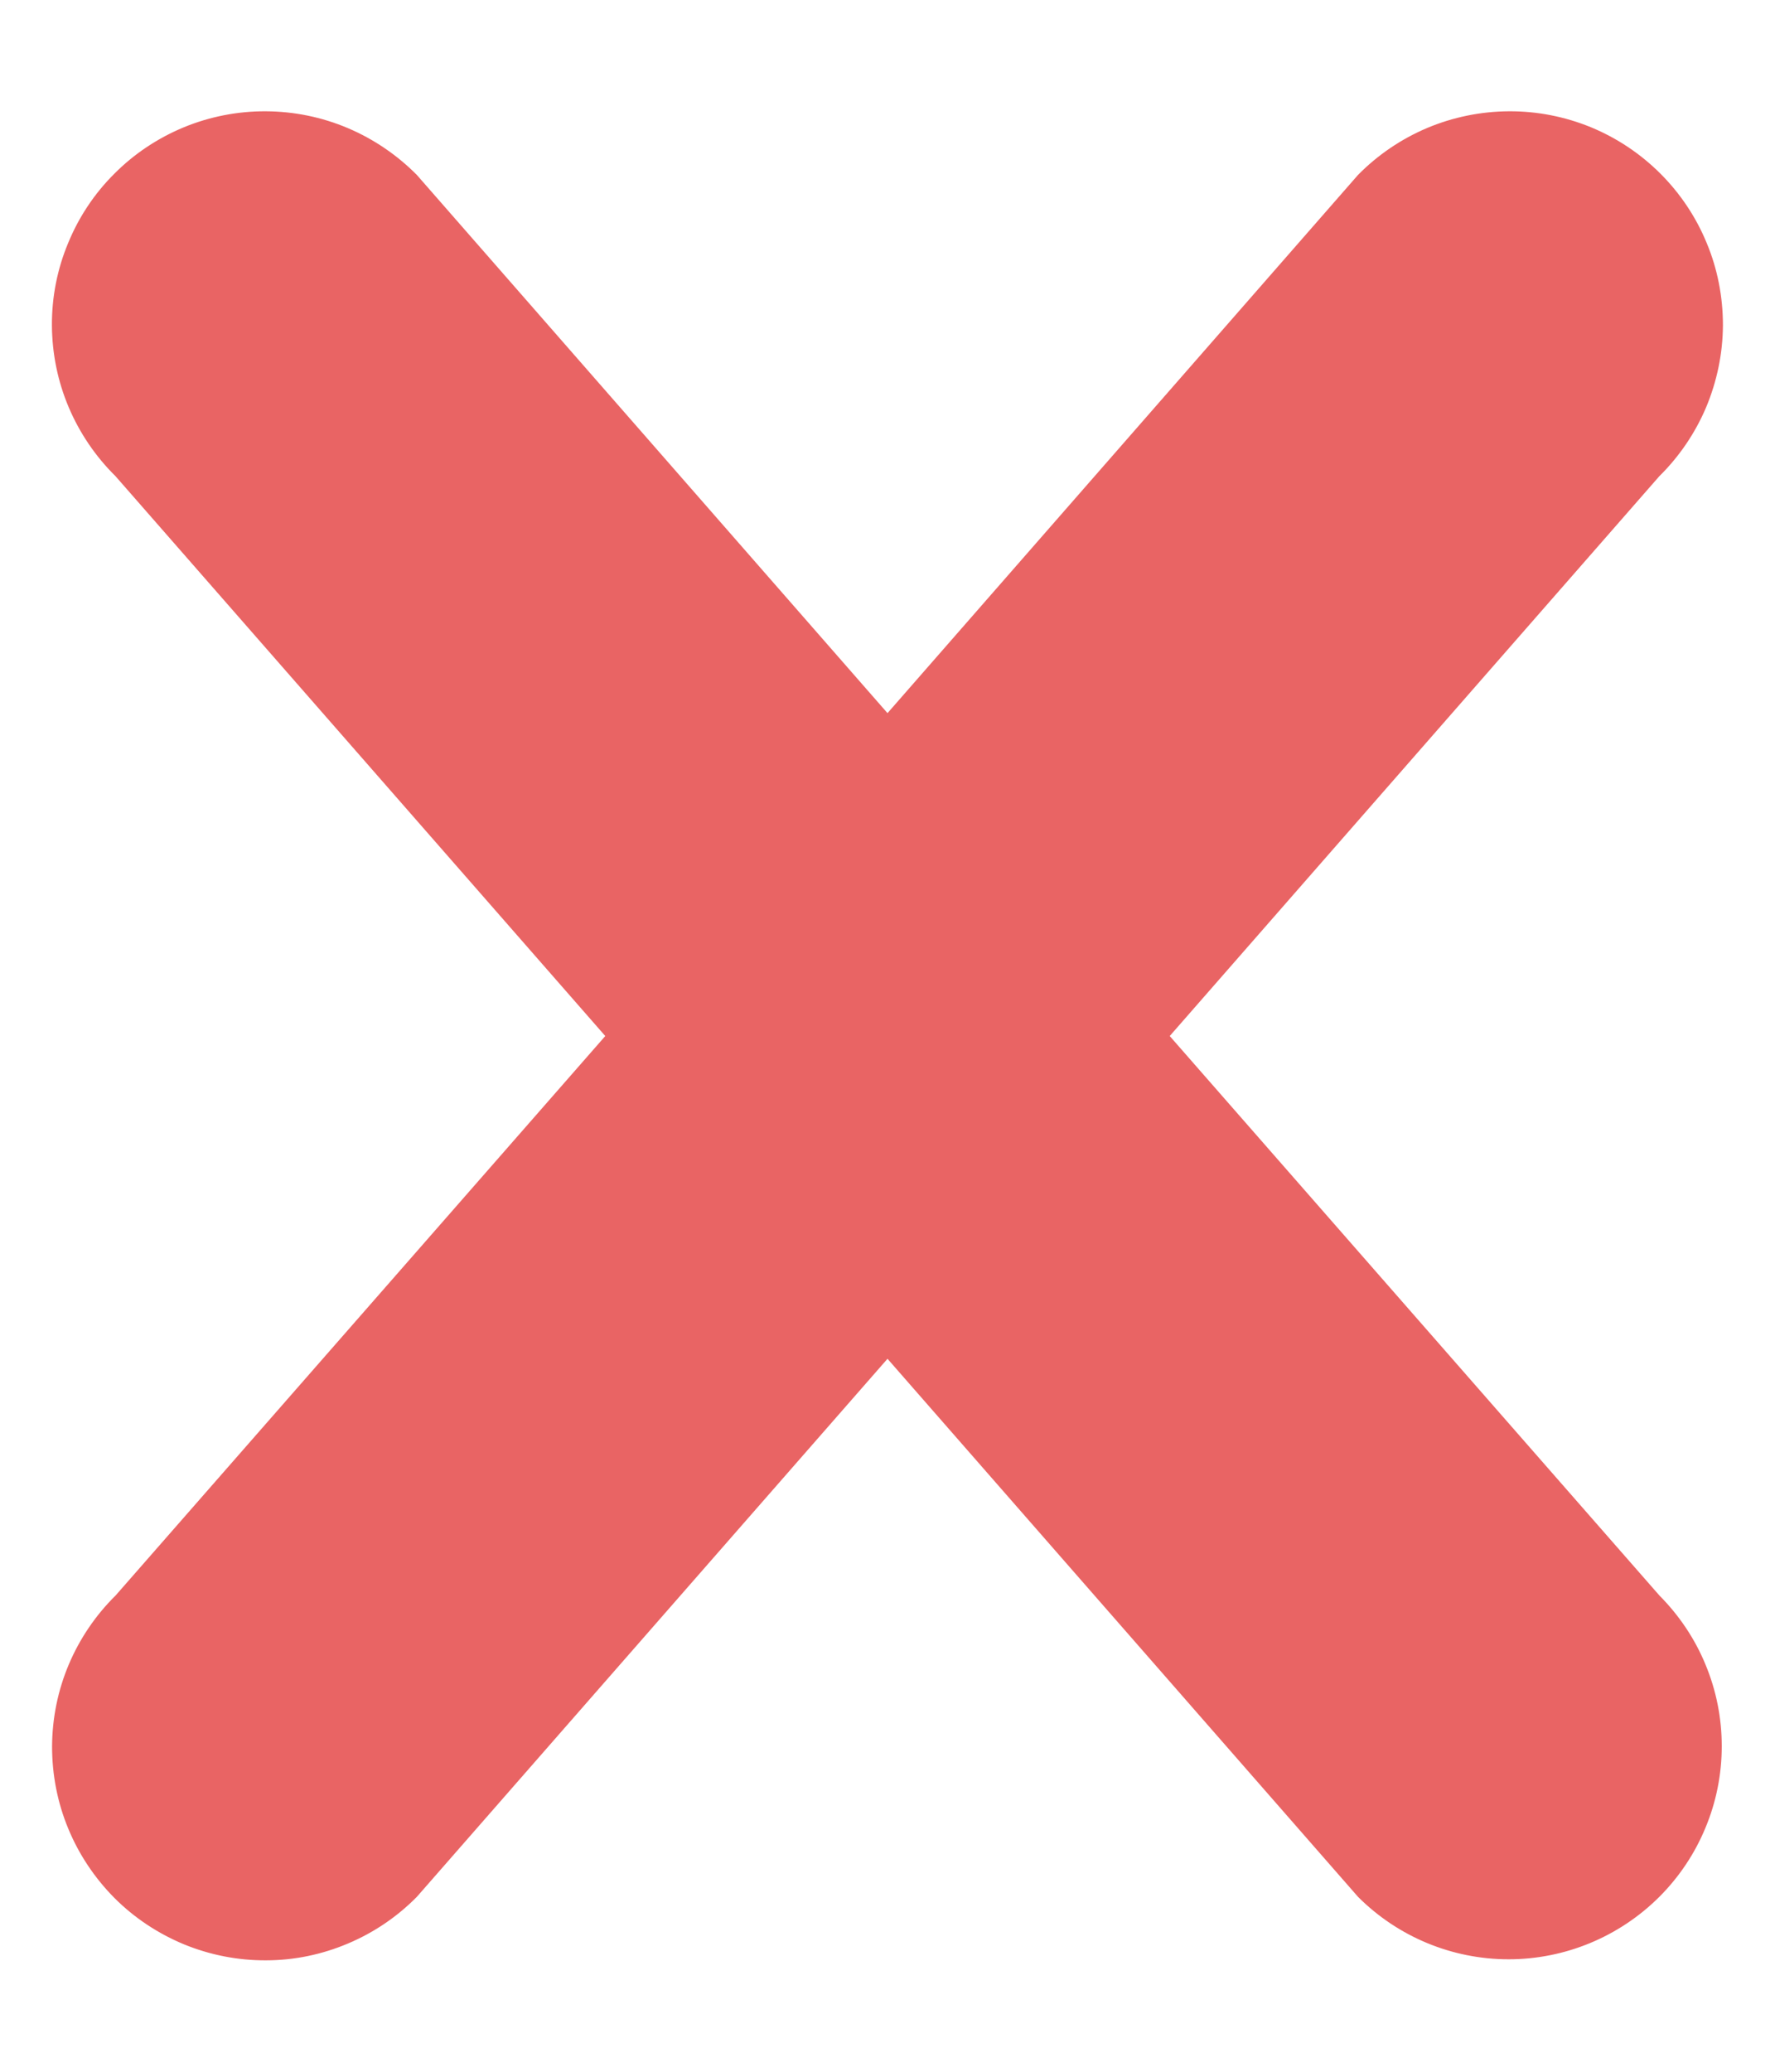 <svg width="12" height="14" viewBox="0 0 12 14" fill="none" xmlns="http://www.w3.org/2000/svg">
<path d="M11.218 12.818C10.947 13.088 10.581 13.24 10.199 13.24C9.817 13.24 9.451 13.088 9.181 12.818L6 9.182L2.819 12.817C2.685 12.953 2.527 13.06 2.351 13.134C2.176 13.208 1.988 13.247 1.798 13.247C1.608 13.248 1.42 13.211 1.244 13.139C1.068 13.066 0.908 12.96 0.774 12.826C0.64 12.691 0.533 12.531 0.461 12.356C0.388 12.18 0.352 11.992 0.352 11.802C0.353 11.611 0.391 11.423 0.465 11.248C0.539 11.073 0.647 10.914 0.782 10.781L4.092 7.001L0.781 3.218C0.646 3.085 0.538 2.926 0.464 2.751C0.39 2.576 0.352 2.388 0.351 2.198C0.35 2.008 0.387 1.819 0.46 1.644C0.532 1.468 0.638 1.308 0.773 1.174C0.907 1.039 1.067 0.933 1.243 0.86C1.418 0.788 1.607 0.751 1.797 0.752C1.987 0.753 2.175 0.791 2.35 0.865C2.525 0.939 2.684 1.047 2.818 1.182L6 4.819L9.181 1.182C9.314 1.047 9.473 0.939 9.648 0.865C9.824 0.791 10.012 0.753 10.202 0.752C10.392 0.751 10.58 0.788 10.756 0.86C10.932 0.933 11.091 1.039 11.226 1.174C11.36 1.308 11.467 1.468 11.539 1.644C11.612 1.819 11.648 2.008 11.648 2.198C11.647 2.388 11.608 2.576 11.535 2.751C11.461 2.926 11.353 3.085 11.218 3.218L7.908 7.001L11.218 10.781C11.351 10.915 11.458 11.073 11.53 11.248C11.603 11.423 11.64 11.61 11.64 11.8C11.64 11.989 11.603 12.176 11.53 12.351C11.458 12.526 11.351 12.685 11.218 12.818Z" fill="#E96464"/>
</svg>
